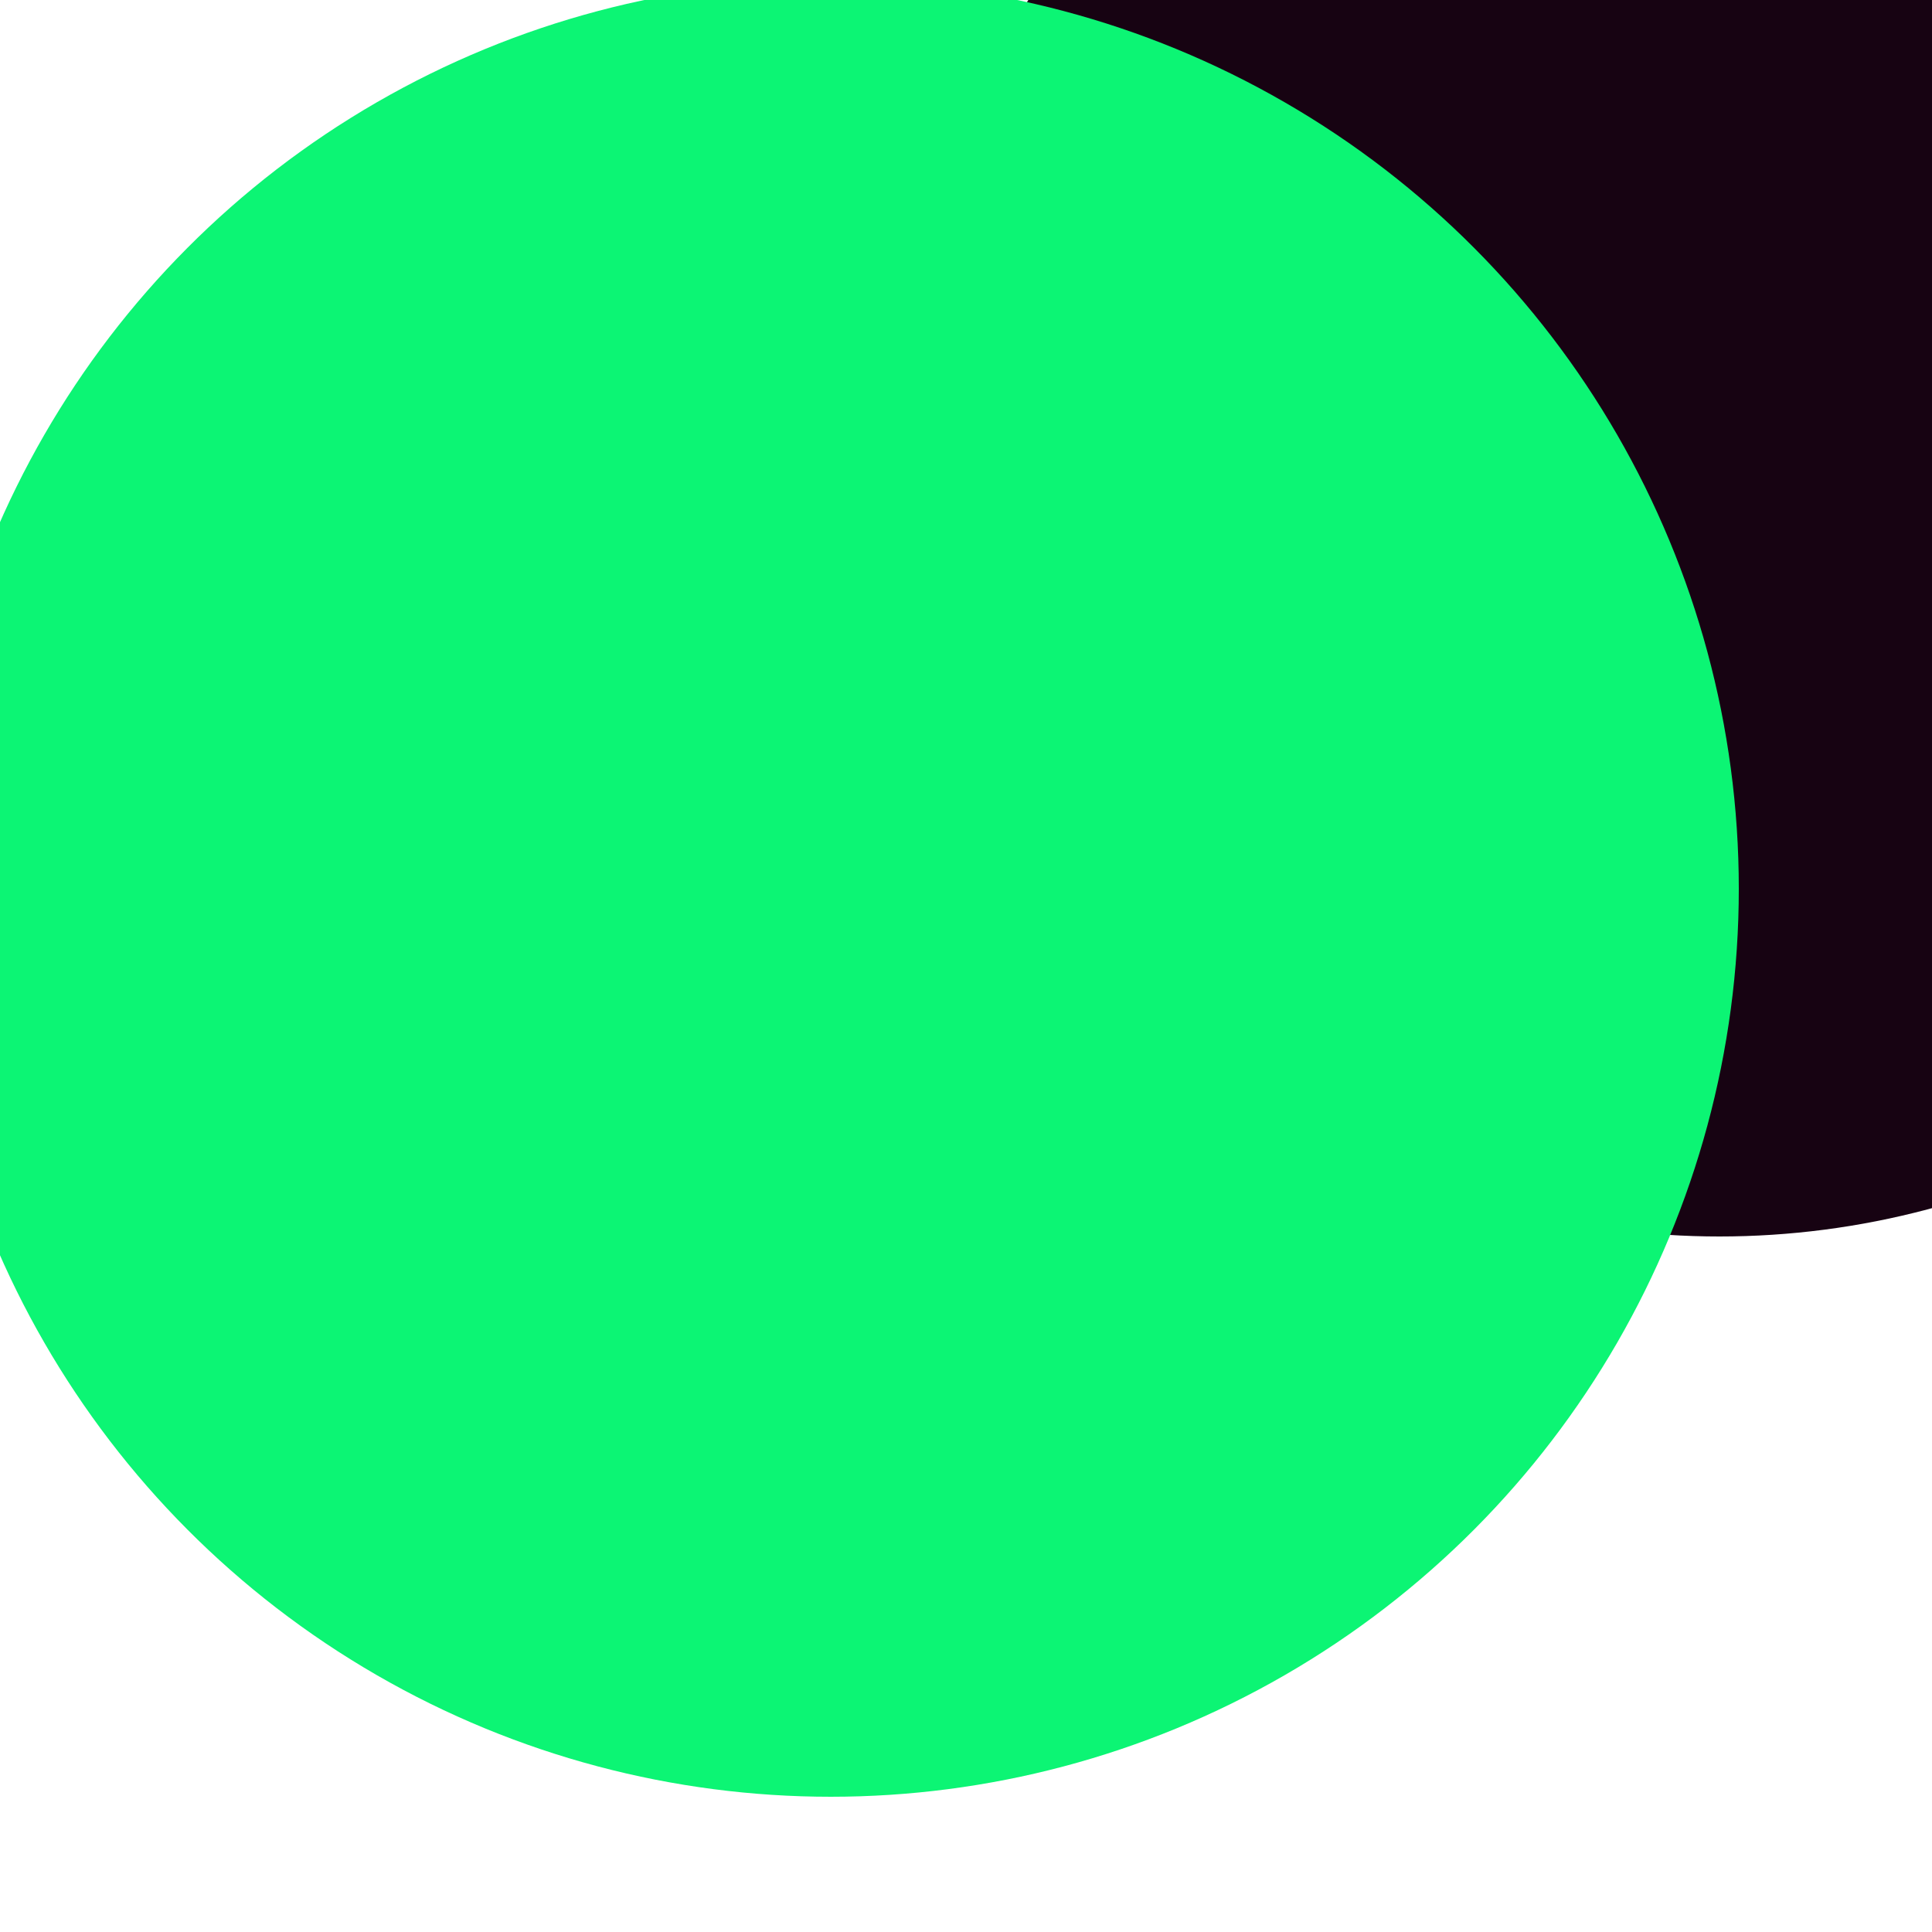 <svg xmlns="http://www.w3.org/2000/svg" preserveAspectRatio="xMinYMin meet" viewBox="0 0 777 777"><defs><filter id="f0" width="300%" height="300%" x="-100%" y="-100%"><feGaussianBlur in="SourceGraphic" stdDeviation="777"/></filter><filter id="f1" width="300%" height="300%" x="-100%" y="-100%"><feGaussianBlur in="SourceGraphic" stdDeviation="700"/></filter></defs><rect width="100%" height="100%" fill="#fff" /><circle cx="89%" cy="22%" r="42%" filter="url(#f1)" fill="#170312"></circle><circle cx="64%" cy="50%" r="22%" filter="url(#f1)" fill="#f9b4ed"></circle><circle cx="43%" cy="46%" r="47%" filter="url(#f0)" fill="#0cf574"></circle></svg>